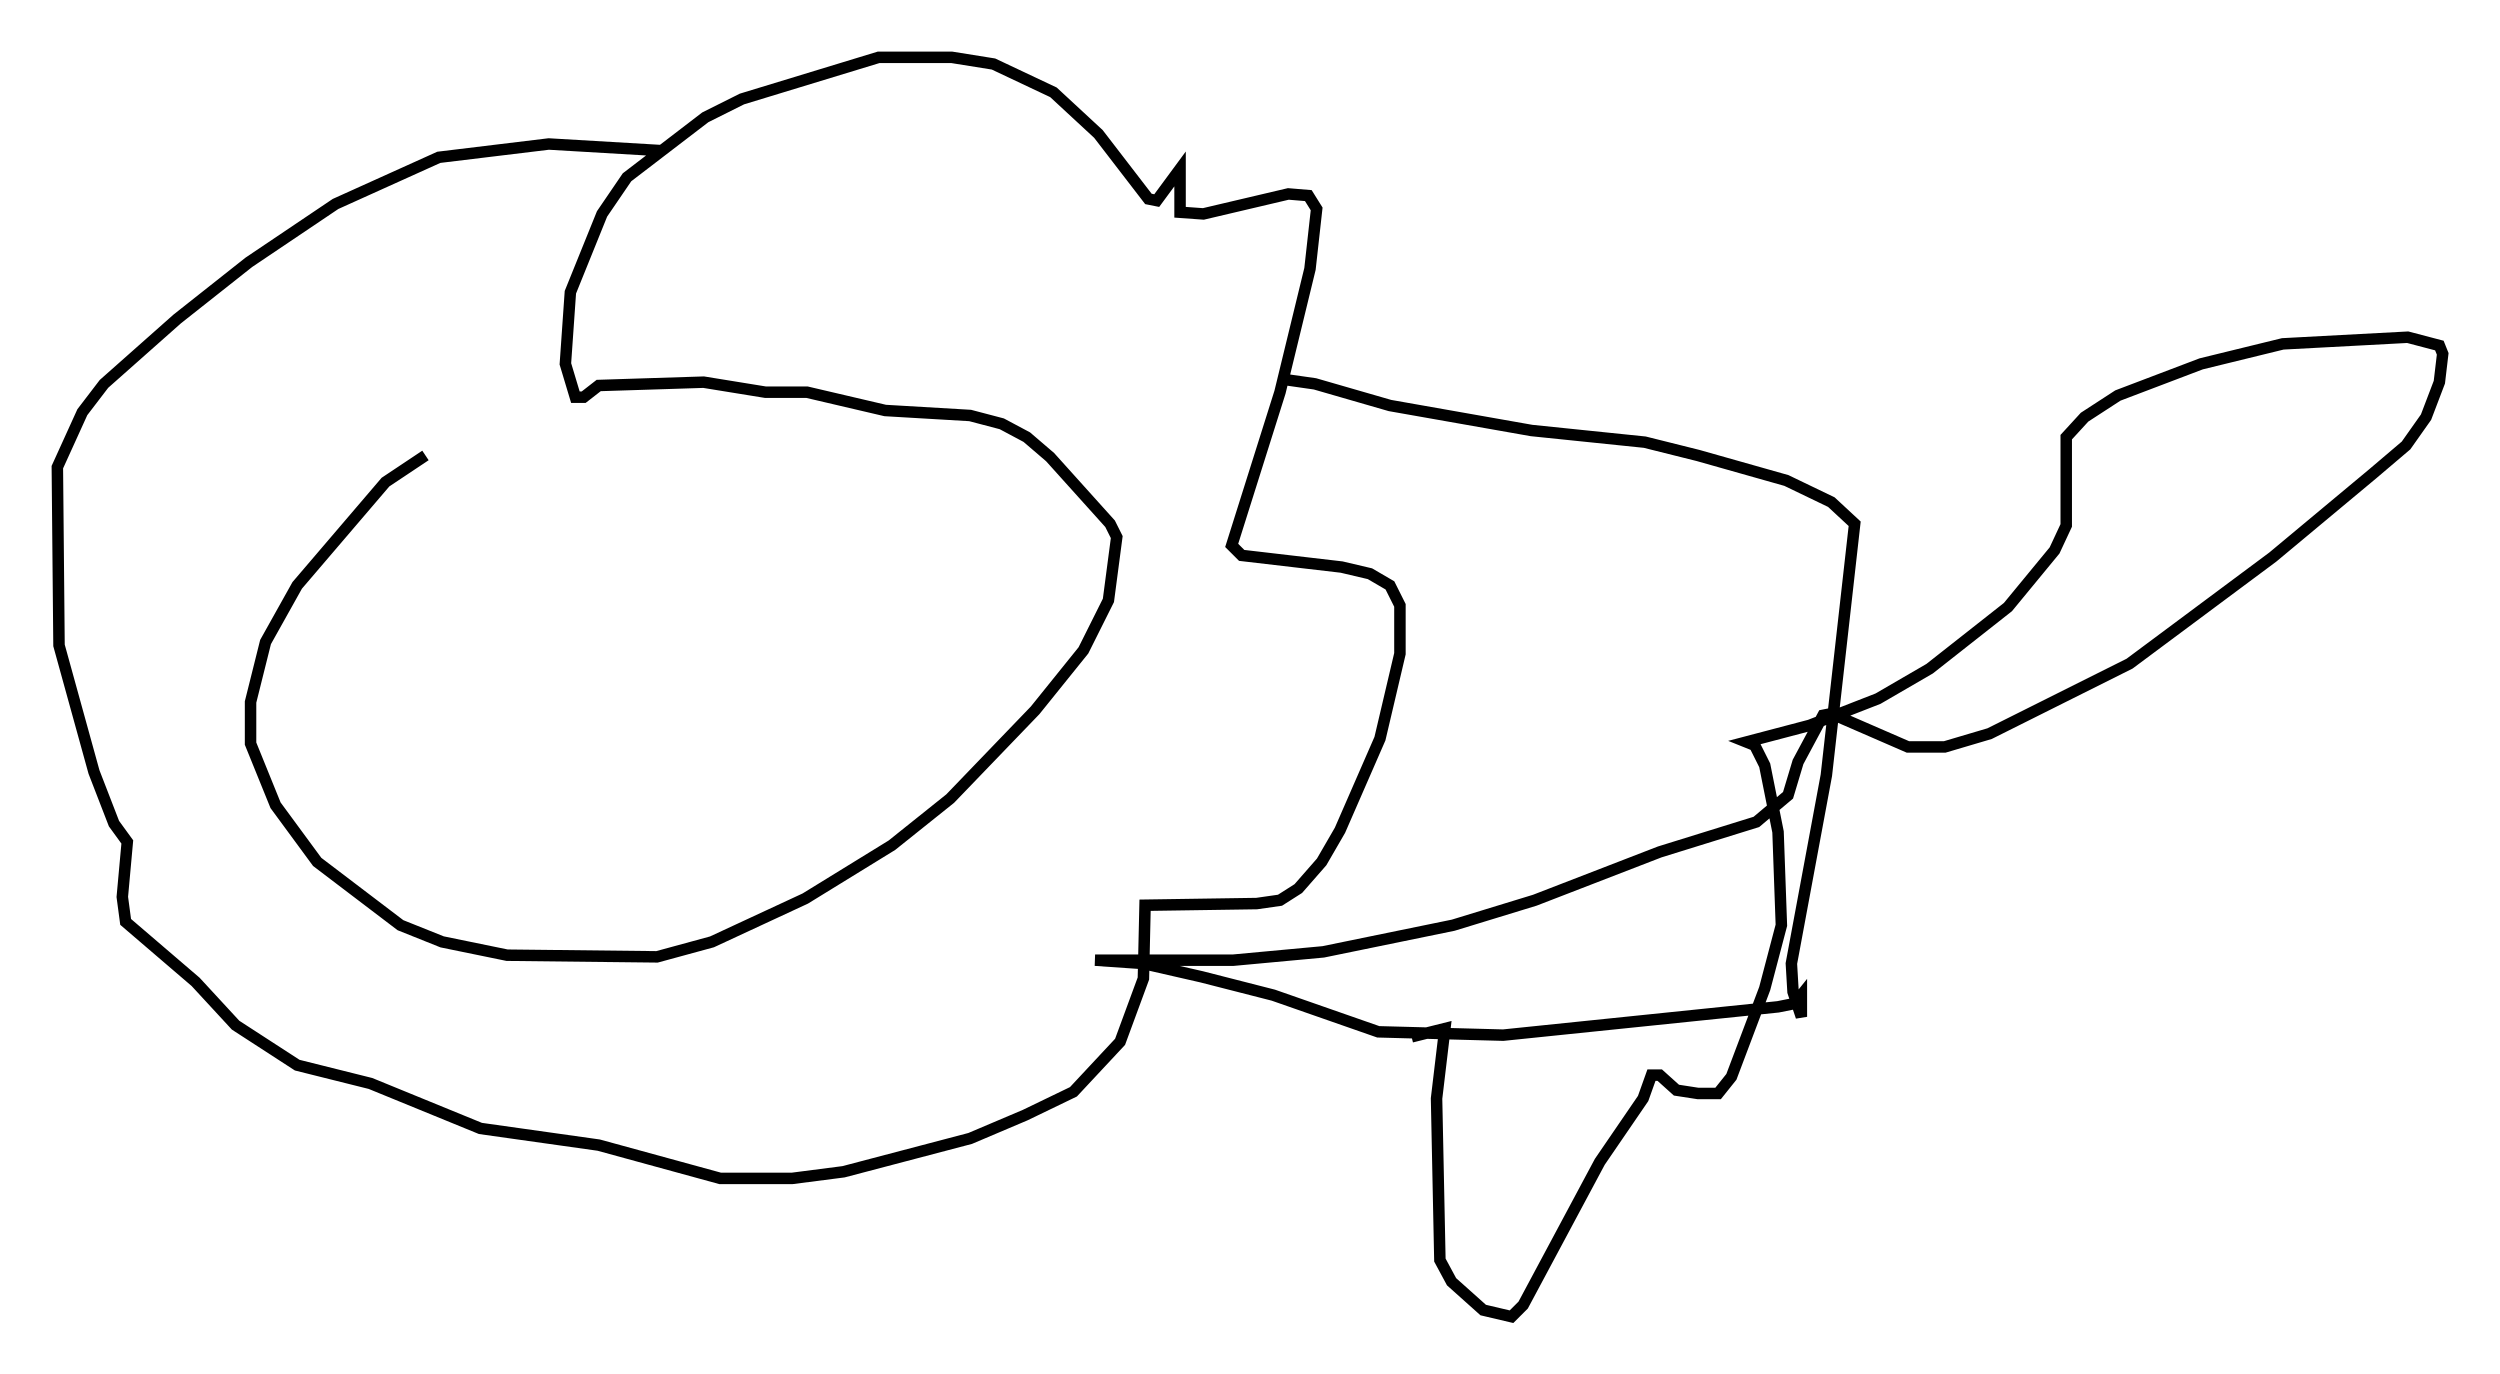 <?xml version="1.0" encoding="utf-8" ?>
<svg baseProfile="full" height="119.81" version="1.1" width="218" xmlns="http://www.w3.org/2000/svg" xmlns:ev="http://www.w3.org/2001/xml-events" xmlns:xlink="http://www.w3.org/1999/xlink"><defs /><rect fill="white" height="119.81" width="218" x="0" y="0" /><path d="M60.776, 31.145 m-23.676, 8.57 l-3.486, 2.324 -7.698, 9.006 l-2.76, 4.939 -1.307, 5.229 l0.0, 3.631 2.179, 5.374 l3.631, 4.939 7.263, 5.52 l3.631, 1.453 5.665, 1.162 l13.073, 0.145 4.793, -1.307 l8.134, -3.777 7.553, -4.648 l5.084, -4.067 7.408, -7.698 l4.212, -5.229 2.179, -4.358 l0.726, -5.52 -0.581, -1.162 l-5.229, -5.81 -2.034, -1.743 l-2.179, -1.162 -2.76, -0.726 l-7.408, -0.436 -6.827, -1.598 l-3.631, 0.0 -5.374, -0.872 l-9.151, 0.291 -1.307, 1.017 l-0.726, 0.0 -0.872, -2.905 l0.436, -6.246 2.76, -6.827 l2.179, -3.196 6.827, -5.229 l3.196, -1.598 11.911, -3.631 l6.391, 0.0 3.631, 0.581 l5.229, 2.469 3.922, 3.631 l4.358, 5.665 0.726, 0.145 l2.034, -2.76 0.0, 3.777 l2.034, 0.145 7.408, -1.743 l1.743, 0.145 0.726, 1.162 l-0.581, 5.229 -2.615, 10.749 l-4.212, 13.363 0.872, 0.872 l8.715, 1.017 2.469, 0.581 l1.743, 1.017 0.872, 1.743 l0.0, 4.212 -1.743, 7.408 l-3.486, 7.989 -1.598, 2.76 l-2.034, 2.324 -1.598, 1.017 l-2.034, 0.291 -9.732, 0.145 l-0.145, 6.391 -2.034, 5.52 l-4.067, 4.358 -4.212, 2.034 l-4.793, 2.034 -11.039, 2.905 l-4.503, 0.581 -6.246, 0.0 l-10.603, -2.905 -10.313, -1.453 l-9.587, -3.922 -6.391, -1.598 l-5.374, -3.486 -3.486, -3.777 l-6.101, -5.229 -0.291, -2.179 l0.436, -4.793 -1.162, -1.598 l-1.743, -4.503 -3.05, -11.039 l-0.145, -15.542 2.179, -4.793 l1.888, -2.469 6.391, -5.665 l6.246, -4.939 7.553, -5.084 l9.006, -4.067 9.587, -1.162 l9.877, 0.581 m53.888, 19.899 l3.05, 0.436 6.536, 1.888 l12.346, 2.179 9.877, 1.017 l4.648, 1.162 7.698, 2.179 l3.922, 1.888 2.034, 1.888 l-2.469, 21.933 -3.05, 16.413 l0.145, 2.469 0.726, 2.179 l0.0, -1.888 -0.581, 0.726 l-1.453, 0.291 -23.966, 2.469 l-10.894, -0.291 -9.151, -3.196 l-6.246, -1.598 -5.084, -1.162 l-4.212, -0.291 12.056, 0.0 l7.844, -0.726 11.33, -2.324 l7.117, -2.179 10.894, -4.212 l8.425, -2.615 2.76, -2.324 l0.872, -2.905 2.179, -4.067 l0.726, -0.145 6.682, 2.905 l3.196, 0.0 3.922, -1.162 l12.201, -6.101 12.492, -9.296 l8.715, -7.263 2.905, -2.469 l1.743, -2.469 1.162, -3.05 l0.291, -2.469 -0.291, -0.726 l-2.76, -0.726 -10.894, 0.581 l-7.117, 1.743 -7.263, 2.76 l-2.905, 1.888 -1.598, 1.743 l0.0, 7.698 -1.017, 2.179 l-4.067, 4.939 -6.827, 5.374 l-4.503, 2.615 -5.955, 2.324 l-5.52, 1.453 0.726, 0.291 l0.872, 1.743 1.162, 5.81 l0.291, 8.134 -1.453, 5.52 l-2.905, 7.698 -1.162, 1.453 l-1.743, 0.0 -1.888, -0.291 l-1.453, -1.307 -0.726, 0.0 l-0.726, 2.034 -3.777, 5.52 l-6.682, 12.492 -1.017, 1.017 l-2.469, -0.581 -2.76, -2.469 l-1.017, -1.888 -0.291, -14.089 l0.726, -6.101 -2.905, 0.726 " fill="none" stroke="black" stroke-width="1" /></svg>